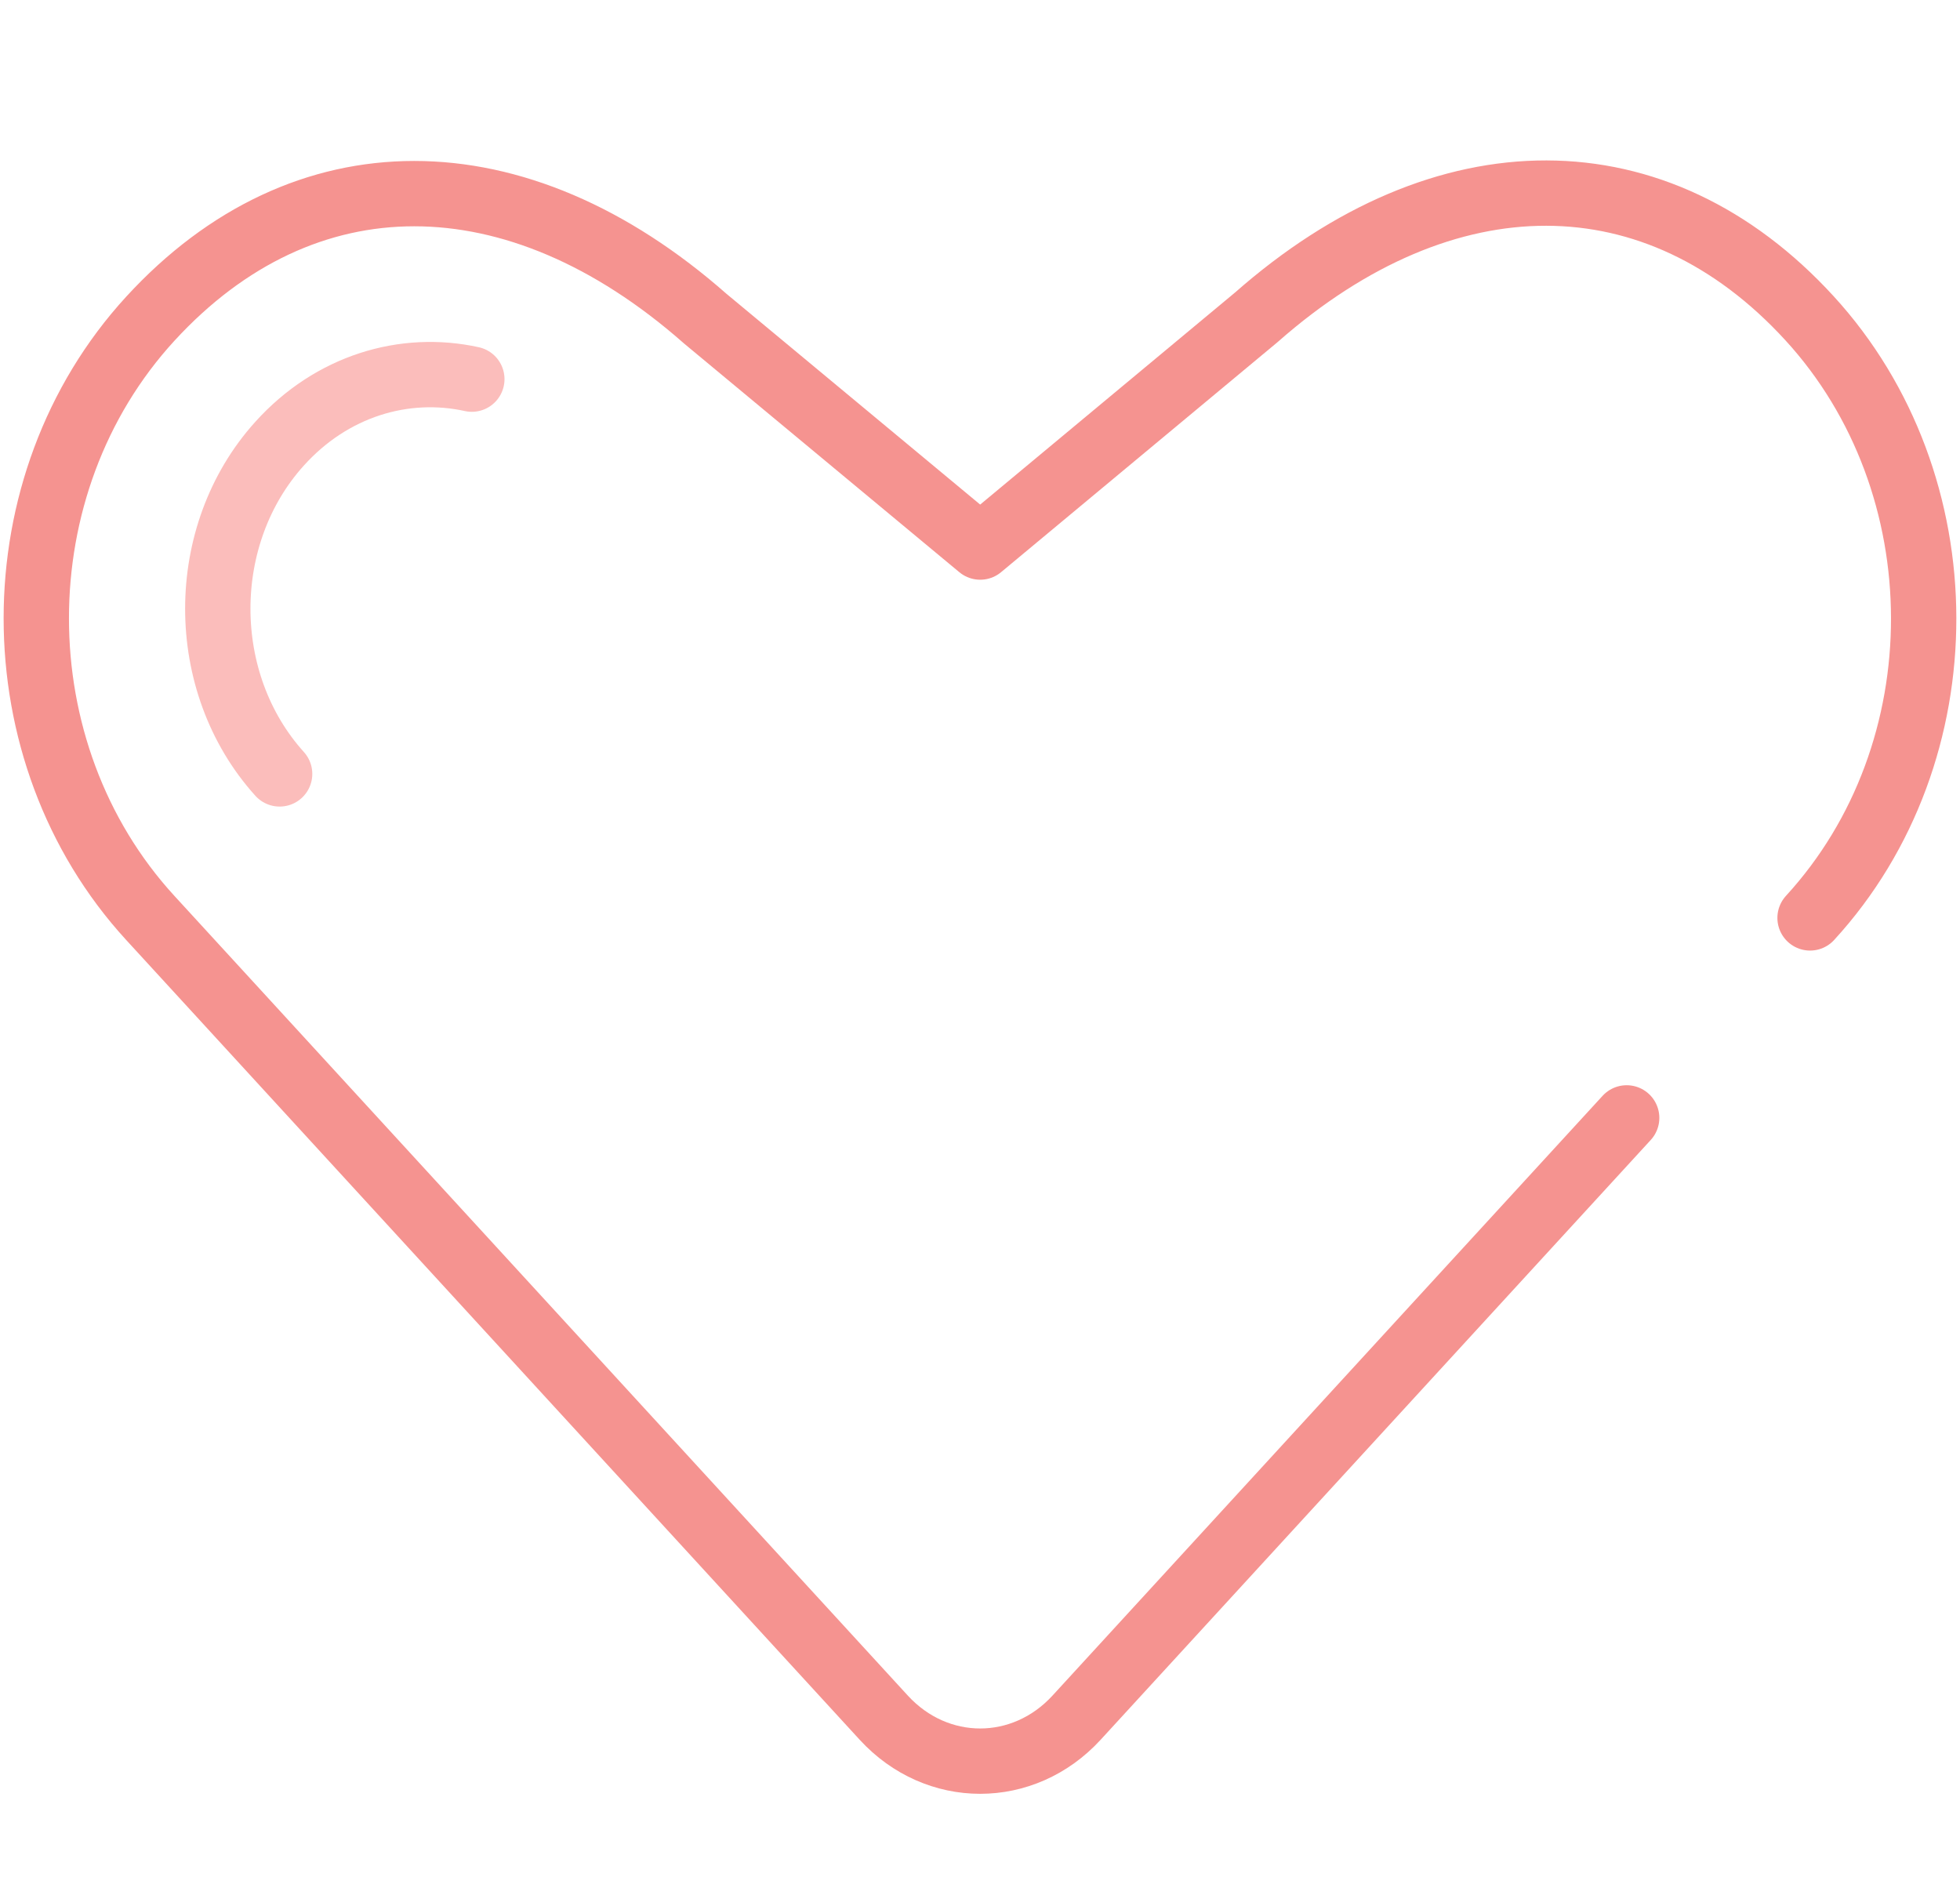 <svg width="30" height="29" viewBox="0 0 30 29" fill="none" xmlns="http://www.w3.org/2000/svg">
<path d="M27.705 14.049C30.031 11.513 30.02 7.404 27.694 4.868C25.363 2.326 22.116 2.314 19.23 4.856L15.003 8.373L10.797 4.879C7.899 2.325 4.643 2.325 2.3 4.879C-0.026 7.415 -0.026 11.513 2.3 14.049L13.527 26.29C14.341 27.177 15.664 27.177 16.478 26.29L22.091 20.17L24.898 17.11" stroke="#F59390" stroke-linecap="round" stroke-linejoin="round"/>
<path d="M4.28 11.845C3.018 10.447 3.018 8.187 4.28 6.79C5.078 5.905 6.19 5.576 7.222 5.803" stroke="#FBBDBB" stroke-linecap="round" stroke-linejoin="round"/>
</svg>
